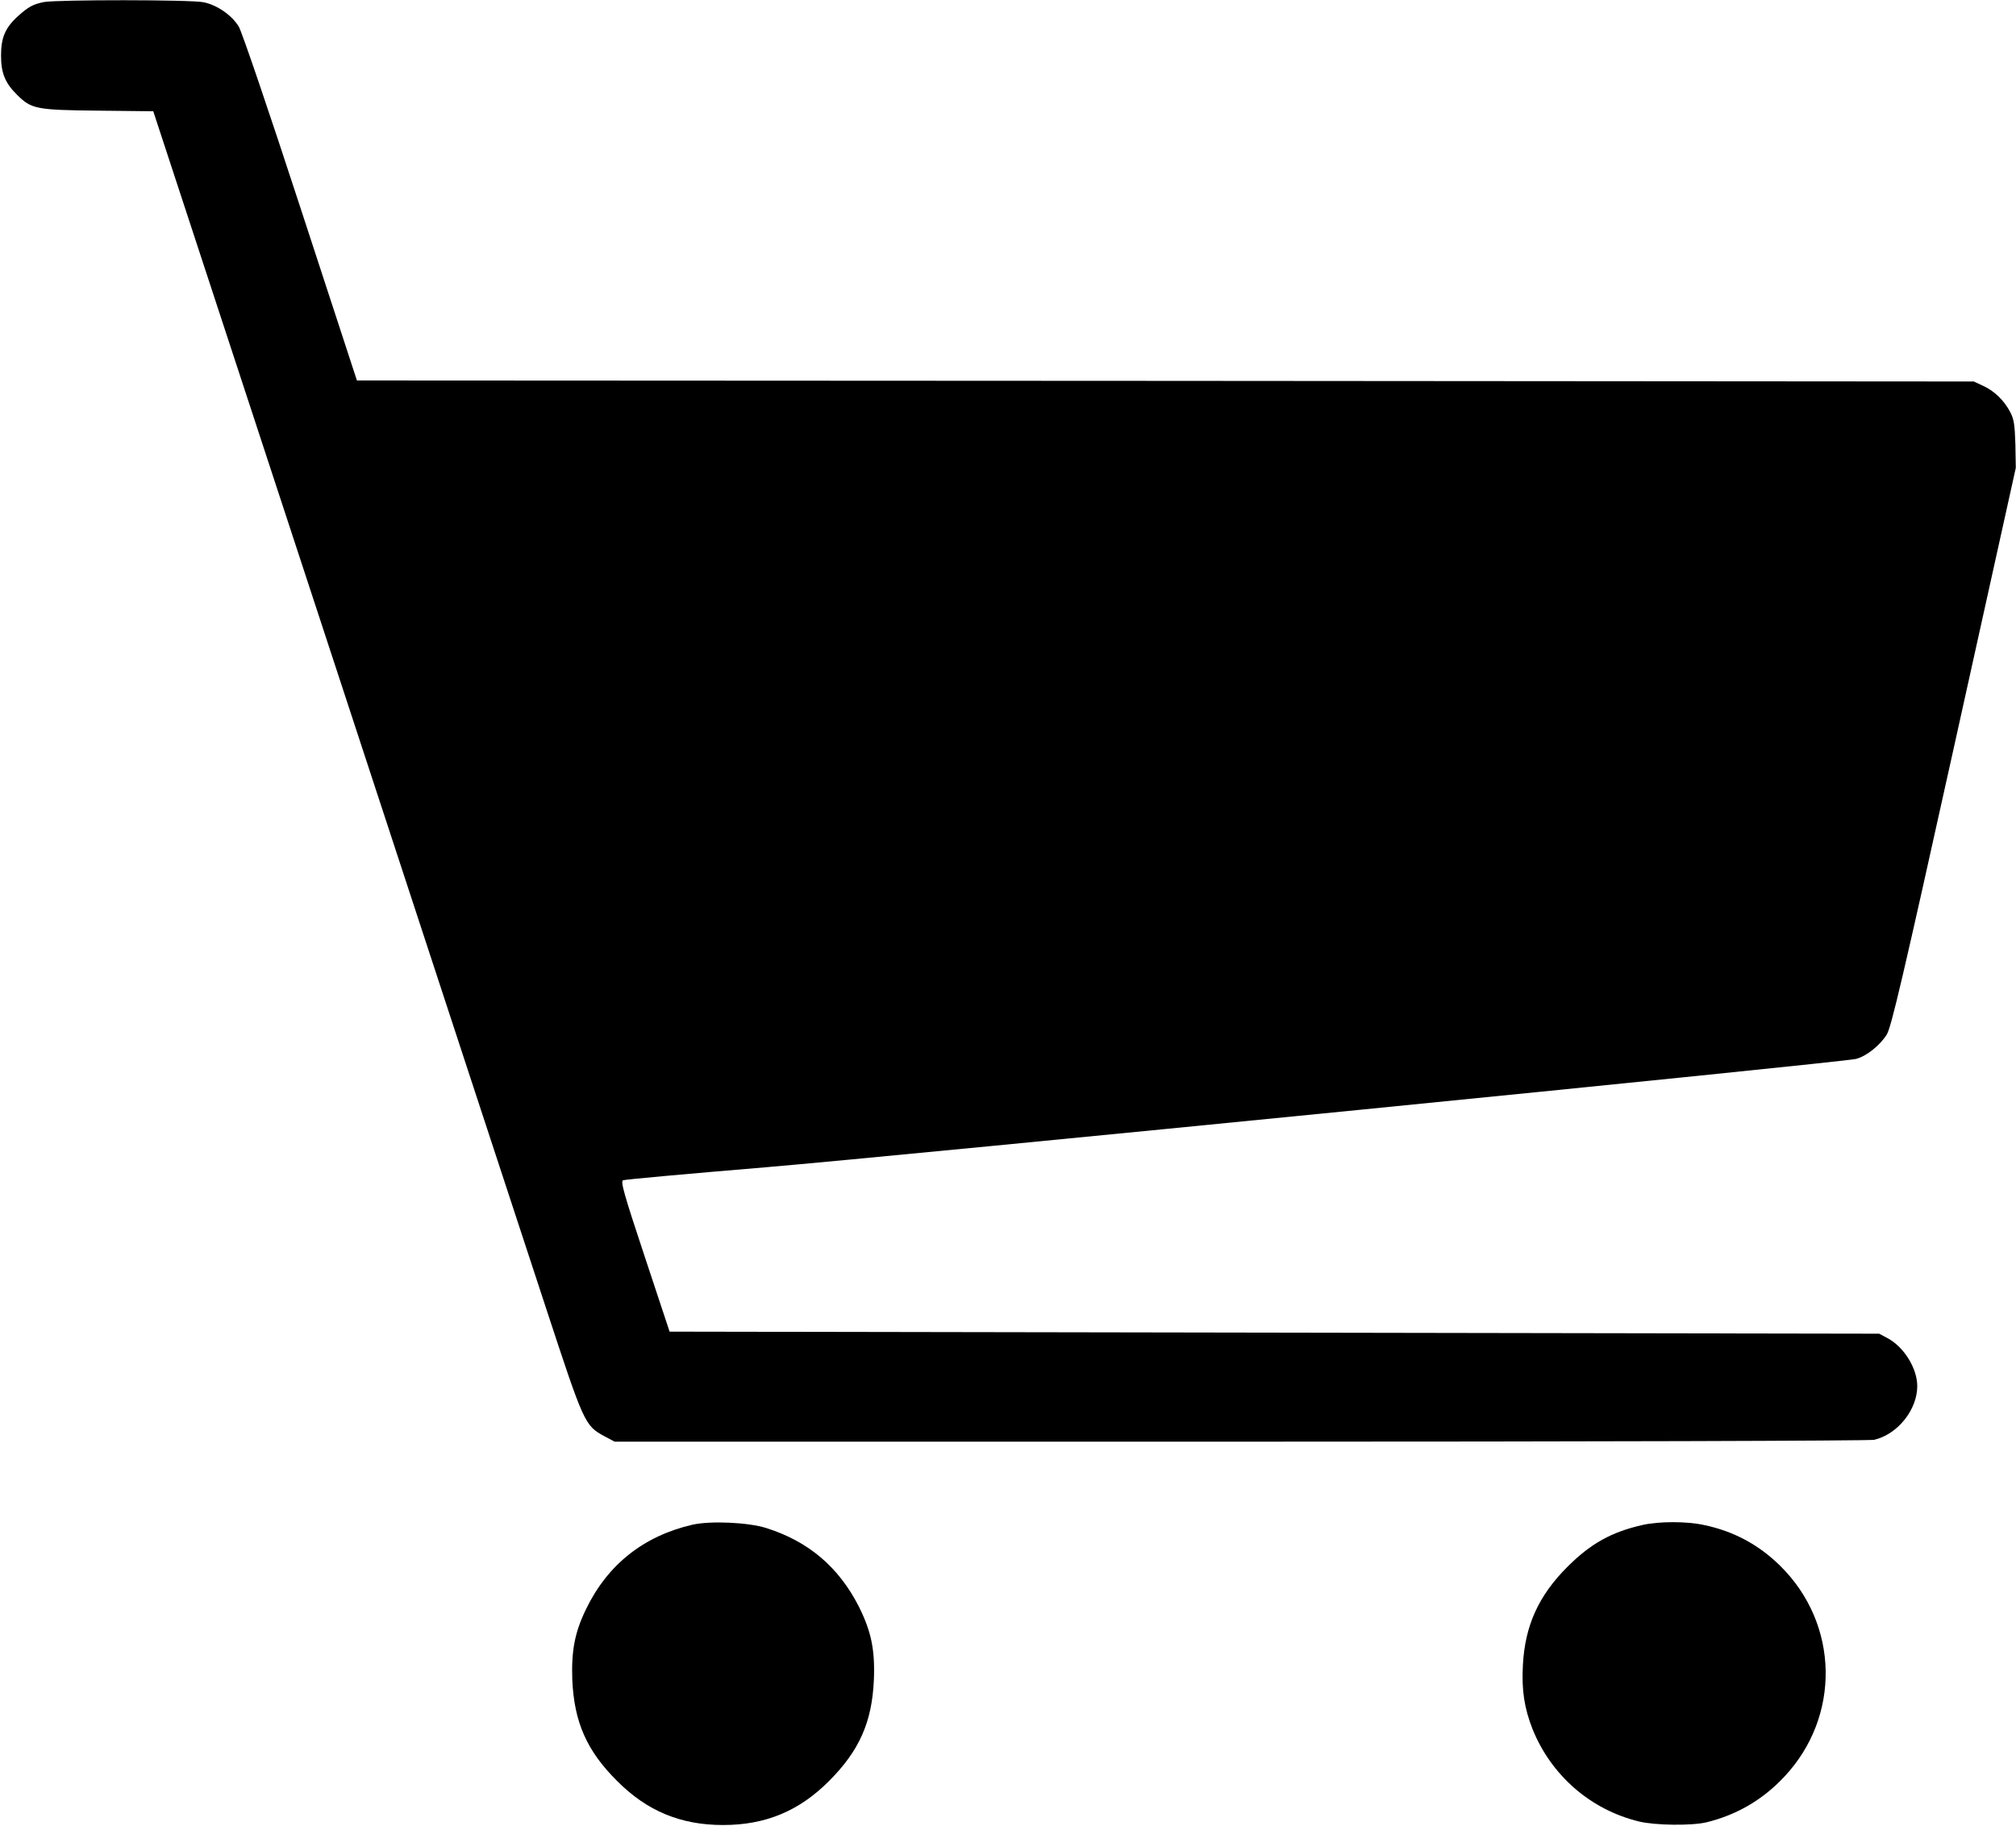 <?xml version="1.0" standalone="no"?>
<!DOCTYPE svg PUBLIC "-//W3C//DTD SVG 20010904//EN"
 "http://www.w3.org/TR/2001/REC-SVG-20010904/DTD/svg10.dtd">
<svg version="1.0" xmlns="http://www.w3.org/2000/svg"
 width="980pt" height="888pt" viewBox="0 0 980 888"
 preserveAspectRatio="xMidYMid meet">

<g transform="translate(0,888) scale(0.1,-0.1)"
fill="#000000" stroke="none">
<path d="M213 8870 c-53 -11 -75 -23 -125 -68 -62 -56 -83 -104 -83 -192 0
-85 20 -134 77 -190 70 -70 92 -75 393 -78 l270 -3 875 -2667 c481 -1467 948
-2891 1038 -3164 180 -548 185 -560 279 -611 l51 -27 3044 0 c1674 0 3059 4
3078 9 114 26 210 146 210 261 0 86 -64 190 -144 233 l-41 22 -2940 5 -2940 5
-121 365 c-103 310 -118 366 -105 371 9 4 320 32 691 63 686 58 5234 510 5302
527 51 13 117 66 150 119 22 38 76 266 327 1400 l300 1355 -2 115 c-3 95 -7
122 -25 156 -29 56 -77 103 -132 128 l-45 21 -3930 3 -3930 2 -274 838 c-150
460 -285 857 -300 882 -33 55 -104 105 -171 119 -60 13 -713 13 -777 1z"/>
<path d="M3365 1466 c-236 -55 -411 -193 -516 -410 -55 -113 -72 -202 -67
-344 9 -205 70 -345 218 -492 145 -146 309 -214 515 -214 206 0 370 68 515
214 148 148 209 287 218 492 6 146 -13 236 -73 356 -97 191 -244 317 -450 382
-89 28 -272 36 -360 16z"/>
<path d="M7985 1465 c-151 -34 -252 -90 -366 -204 -140 -140 -206 -286 -216
-477 -7 -120 7 -211 47 -312 91 -225 282 -392 518 -449 79 -19 254 -21 327 -4
147 36 273 109 378 221 276 293 268 742 -18 1025 -105 104 -228 170 -373 200
-83 18 -217 18 -297 0z"/>
</g>
</svg>
